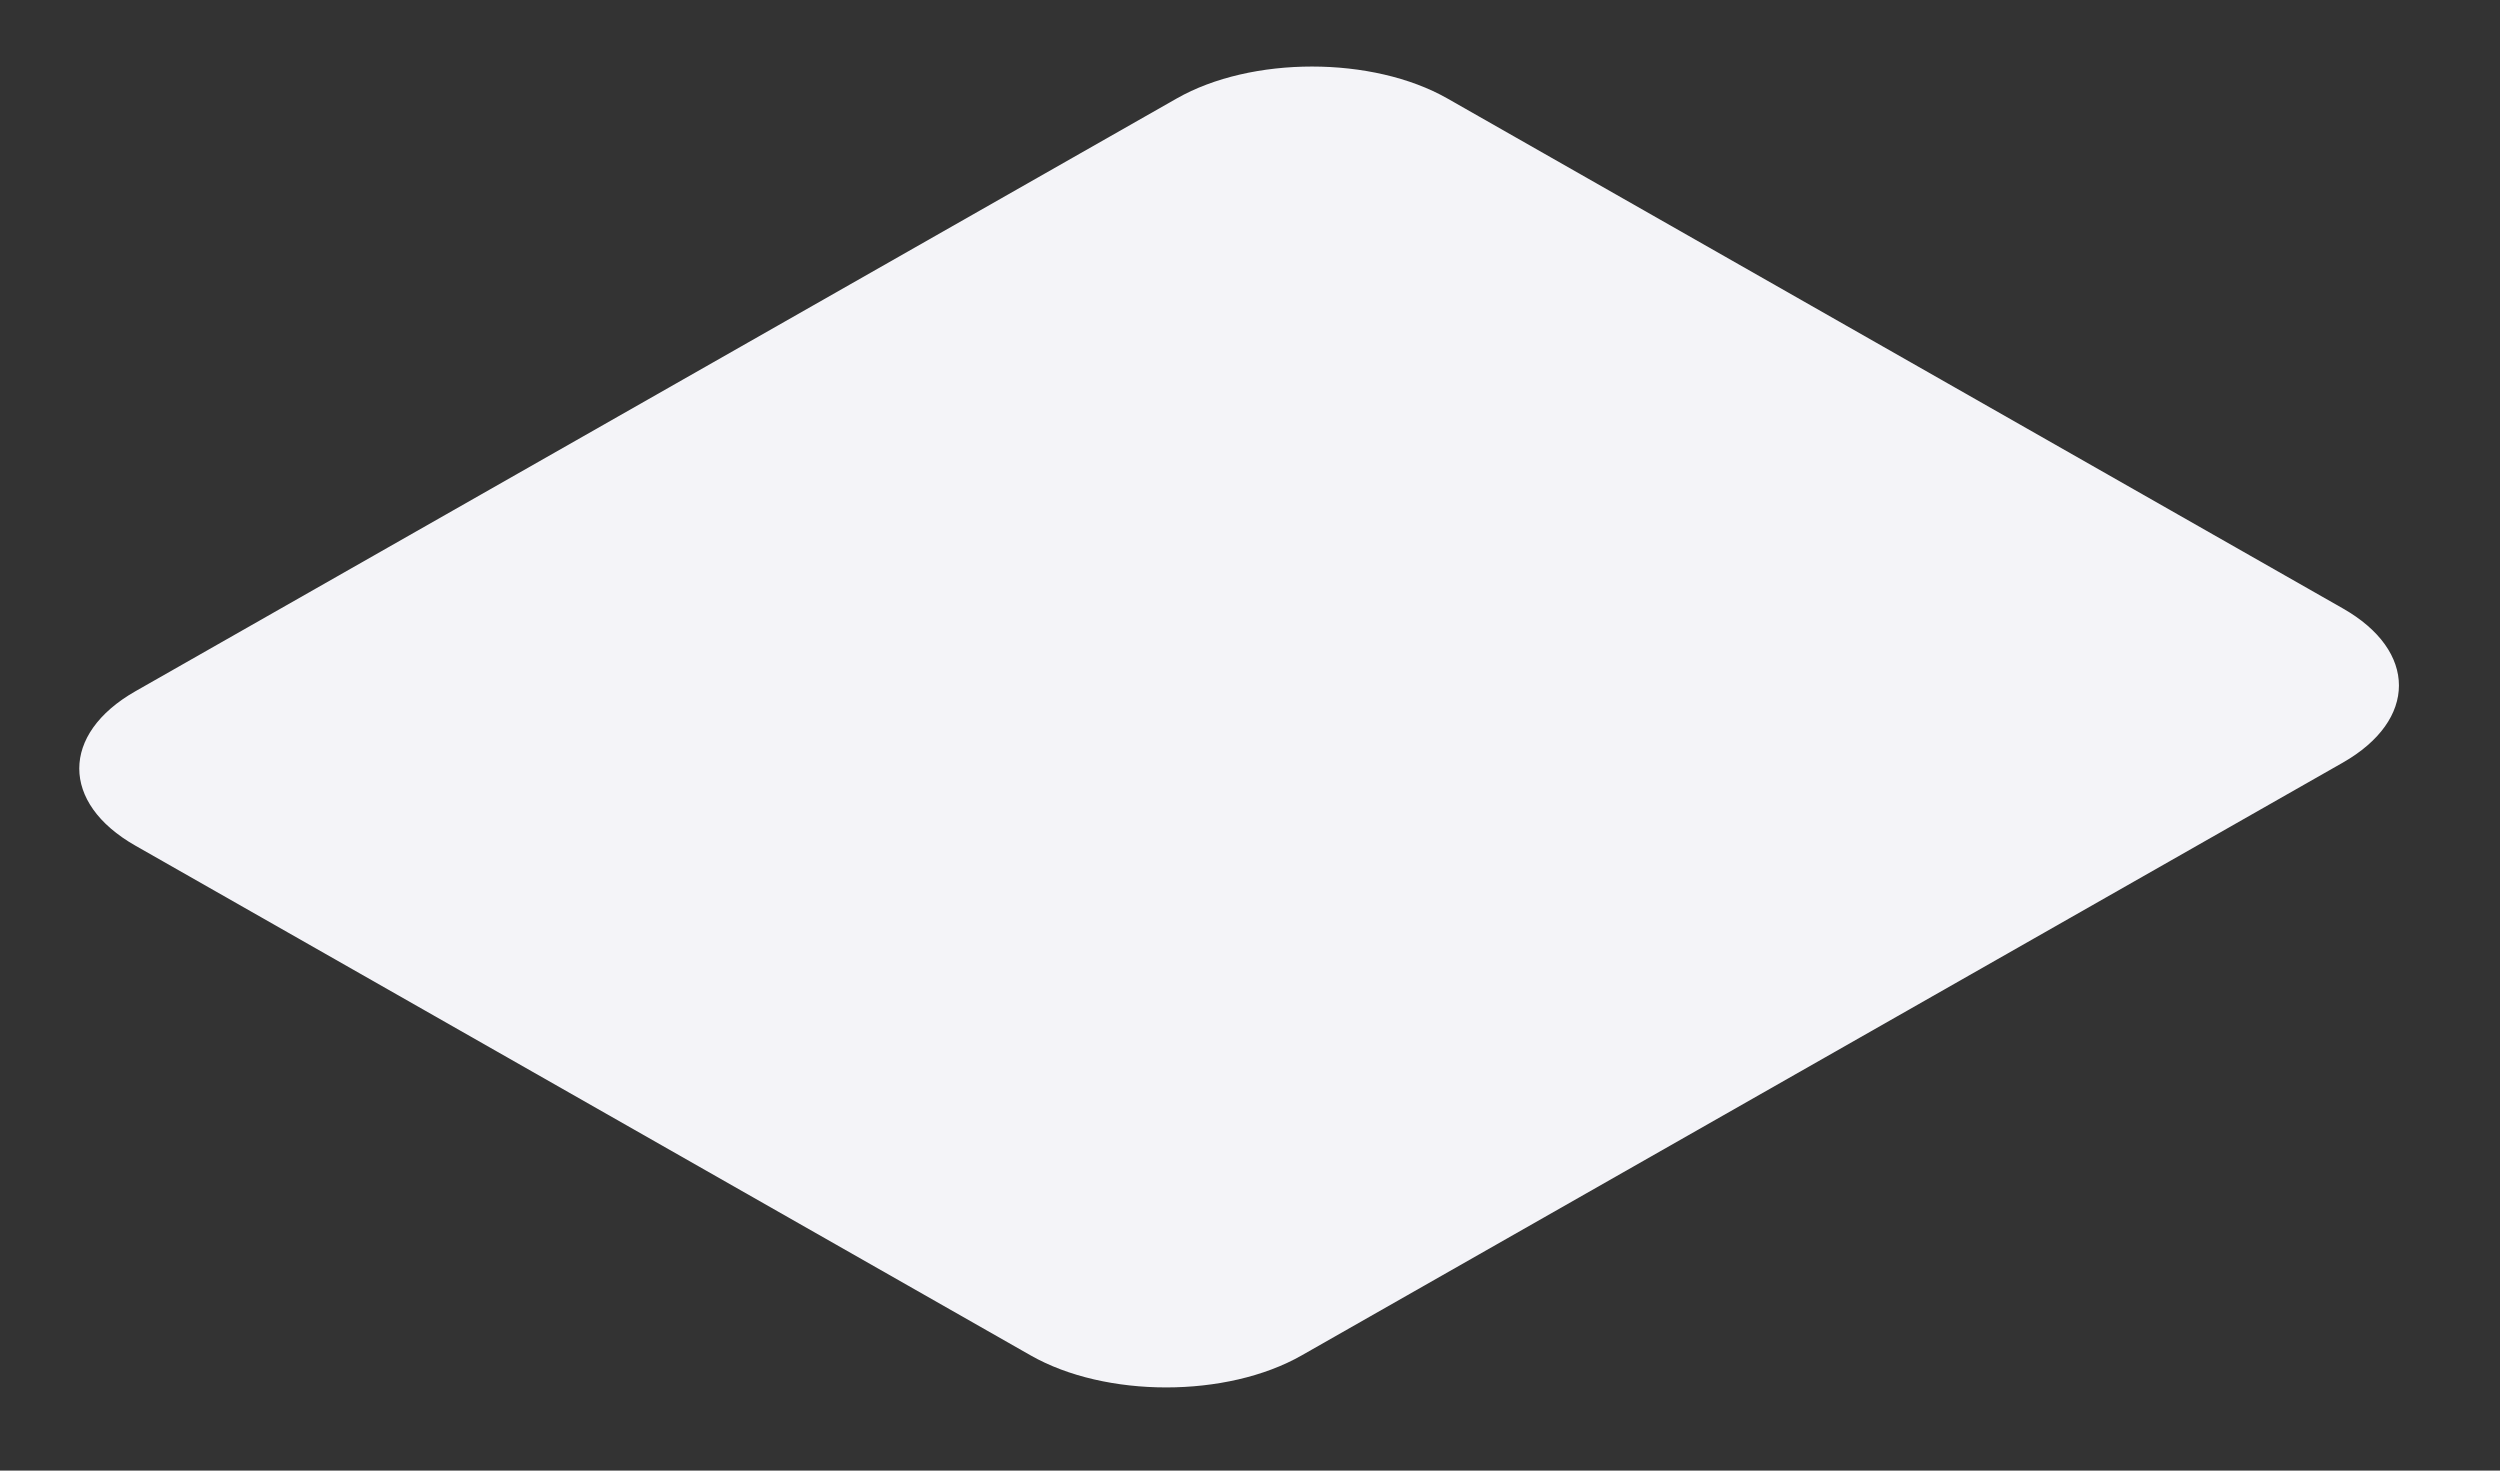 <svg width="17" height="10" viewBox="0 0 17 10" fill="none" xmlns="http://www.w3.org/2000/svg">
<rect x="0" y="0" width="17" height="10" fill="#333333" stroke="none"/>
<path d="M8.001 0.67L0.92 4.701C0.412 4.991 0.412 5.461 0.92 5.75L7.009 9.217C7.518 9.507 8.342 9.507 8.851 9.217L15.931 5.186C16.44 4.896 16.44 4.426 15.931 4.137L9.843 0.67C9.334 0.38 8.509 0.38 8.001 0.67Z" fill="#F4F4F8"/>
</svg>
